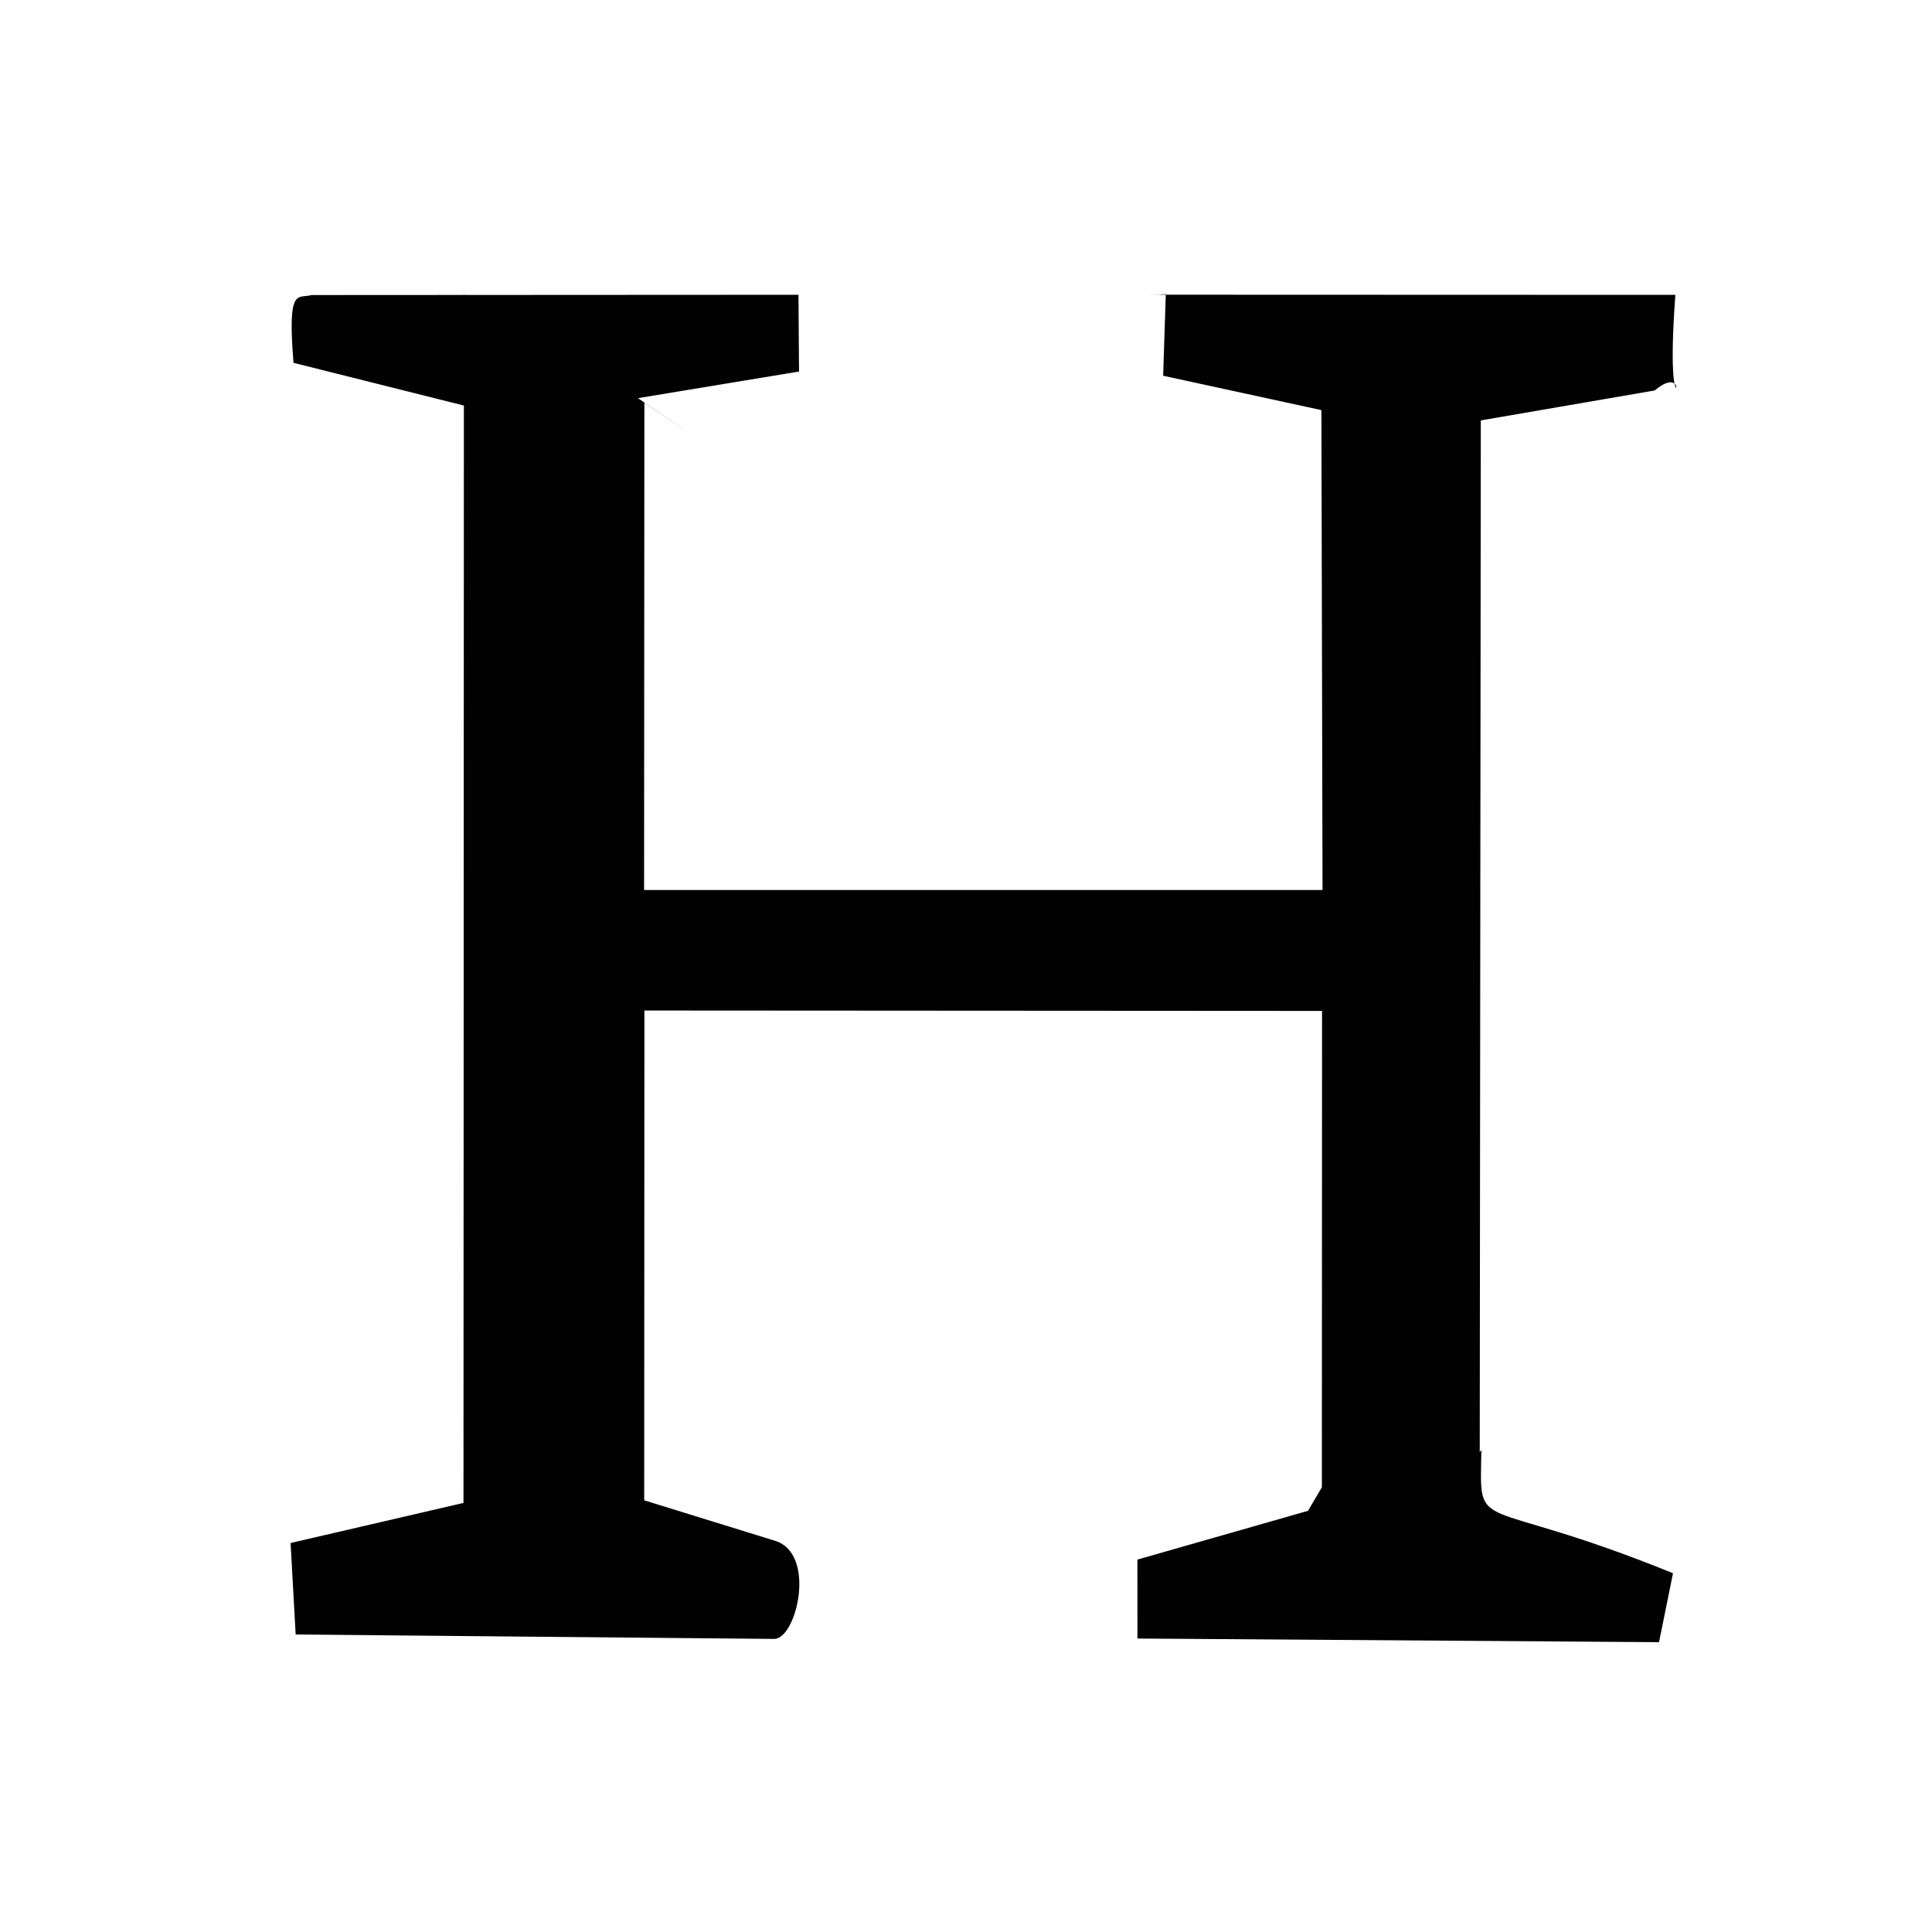 <?xml version="1.0" ?>
<svg xmlns="http://www.w3.org/2000/svg" version="1.1" width="256" height="256">
  <defs/>
  <g>
    <path d="M 176.906 133.954 L 85.387 133.898 L 85.357 206.976 C 84.643 205.017 81.572 188.751 83.595 198.252 L 102.613 204.137 C 108.304 205.774 105.53 217.271 102.552 217.165 L 39.177 216.579 L 38.505 204.458 L 62.71 198.843 C 69.854 191.69 67.026 198.612 61.408 216.775 L 61.472 38.738 L 62.252 53.932 L 38.892 48.075 C 38.059 37.886 39.449 39.61 41.301 39.095 L 105.801 39.06 L 105.877 49.232 L 84.538 52.757 C 93.146 58.686 93.383 58.825 85.384 53.317 L 85.345 117.929 L 175.241 117.929 L 175.093 54.341 L 154.124 49.786 L 154.474 38.976 C 152.635 39.054 155.118 39.033 152.018 39.048 L 221.995 39.072 C 220.488 59.462 224.639 47.263 219.254 51.739 L 191.365 56.542 C 189.244 49.42 187.939 52.887 196.225 45.882 L 196.048 216.876 C 190.493 213.614 184.56 209.054 196.295 192.113 C 196.066 203.785 195.203 197.702 221.682 208.46 L 219.829 217.597 L 150.715 217.114 L 150.71 206.655 L 173.317 200.191 L 175.155 197.069 L 175.18 128.931 L 176.906 133.954" stroke-width="1.0" fill="rgb(1, 1, 1)" opacity="1.0"/>
  </g>
</svg>
